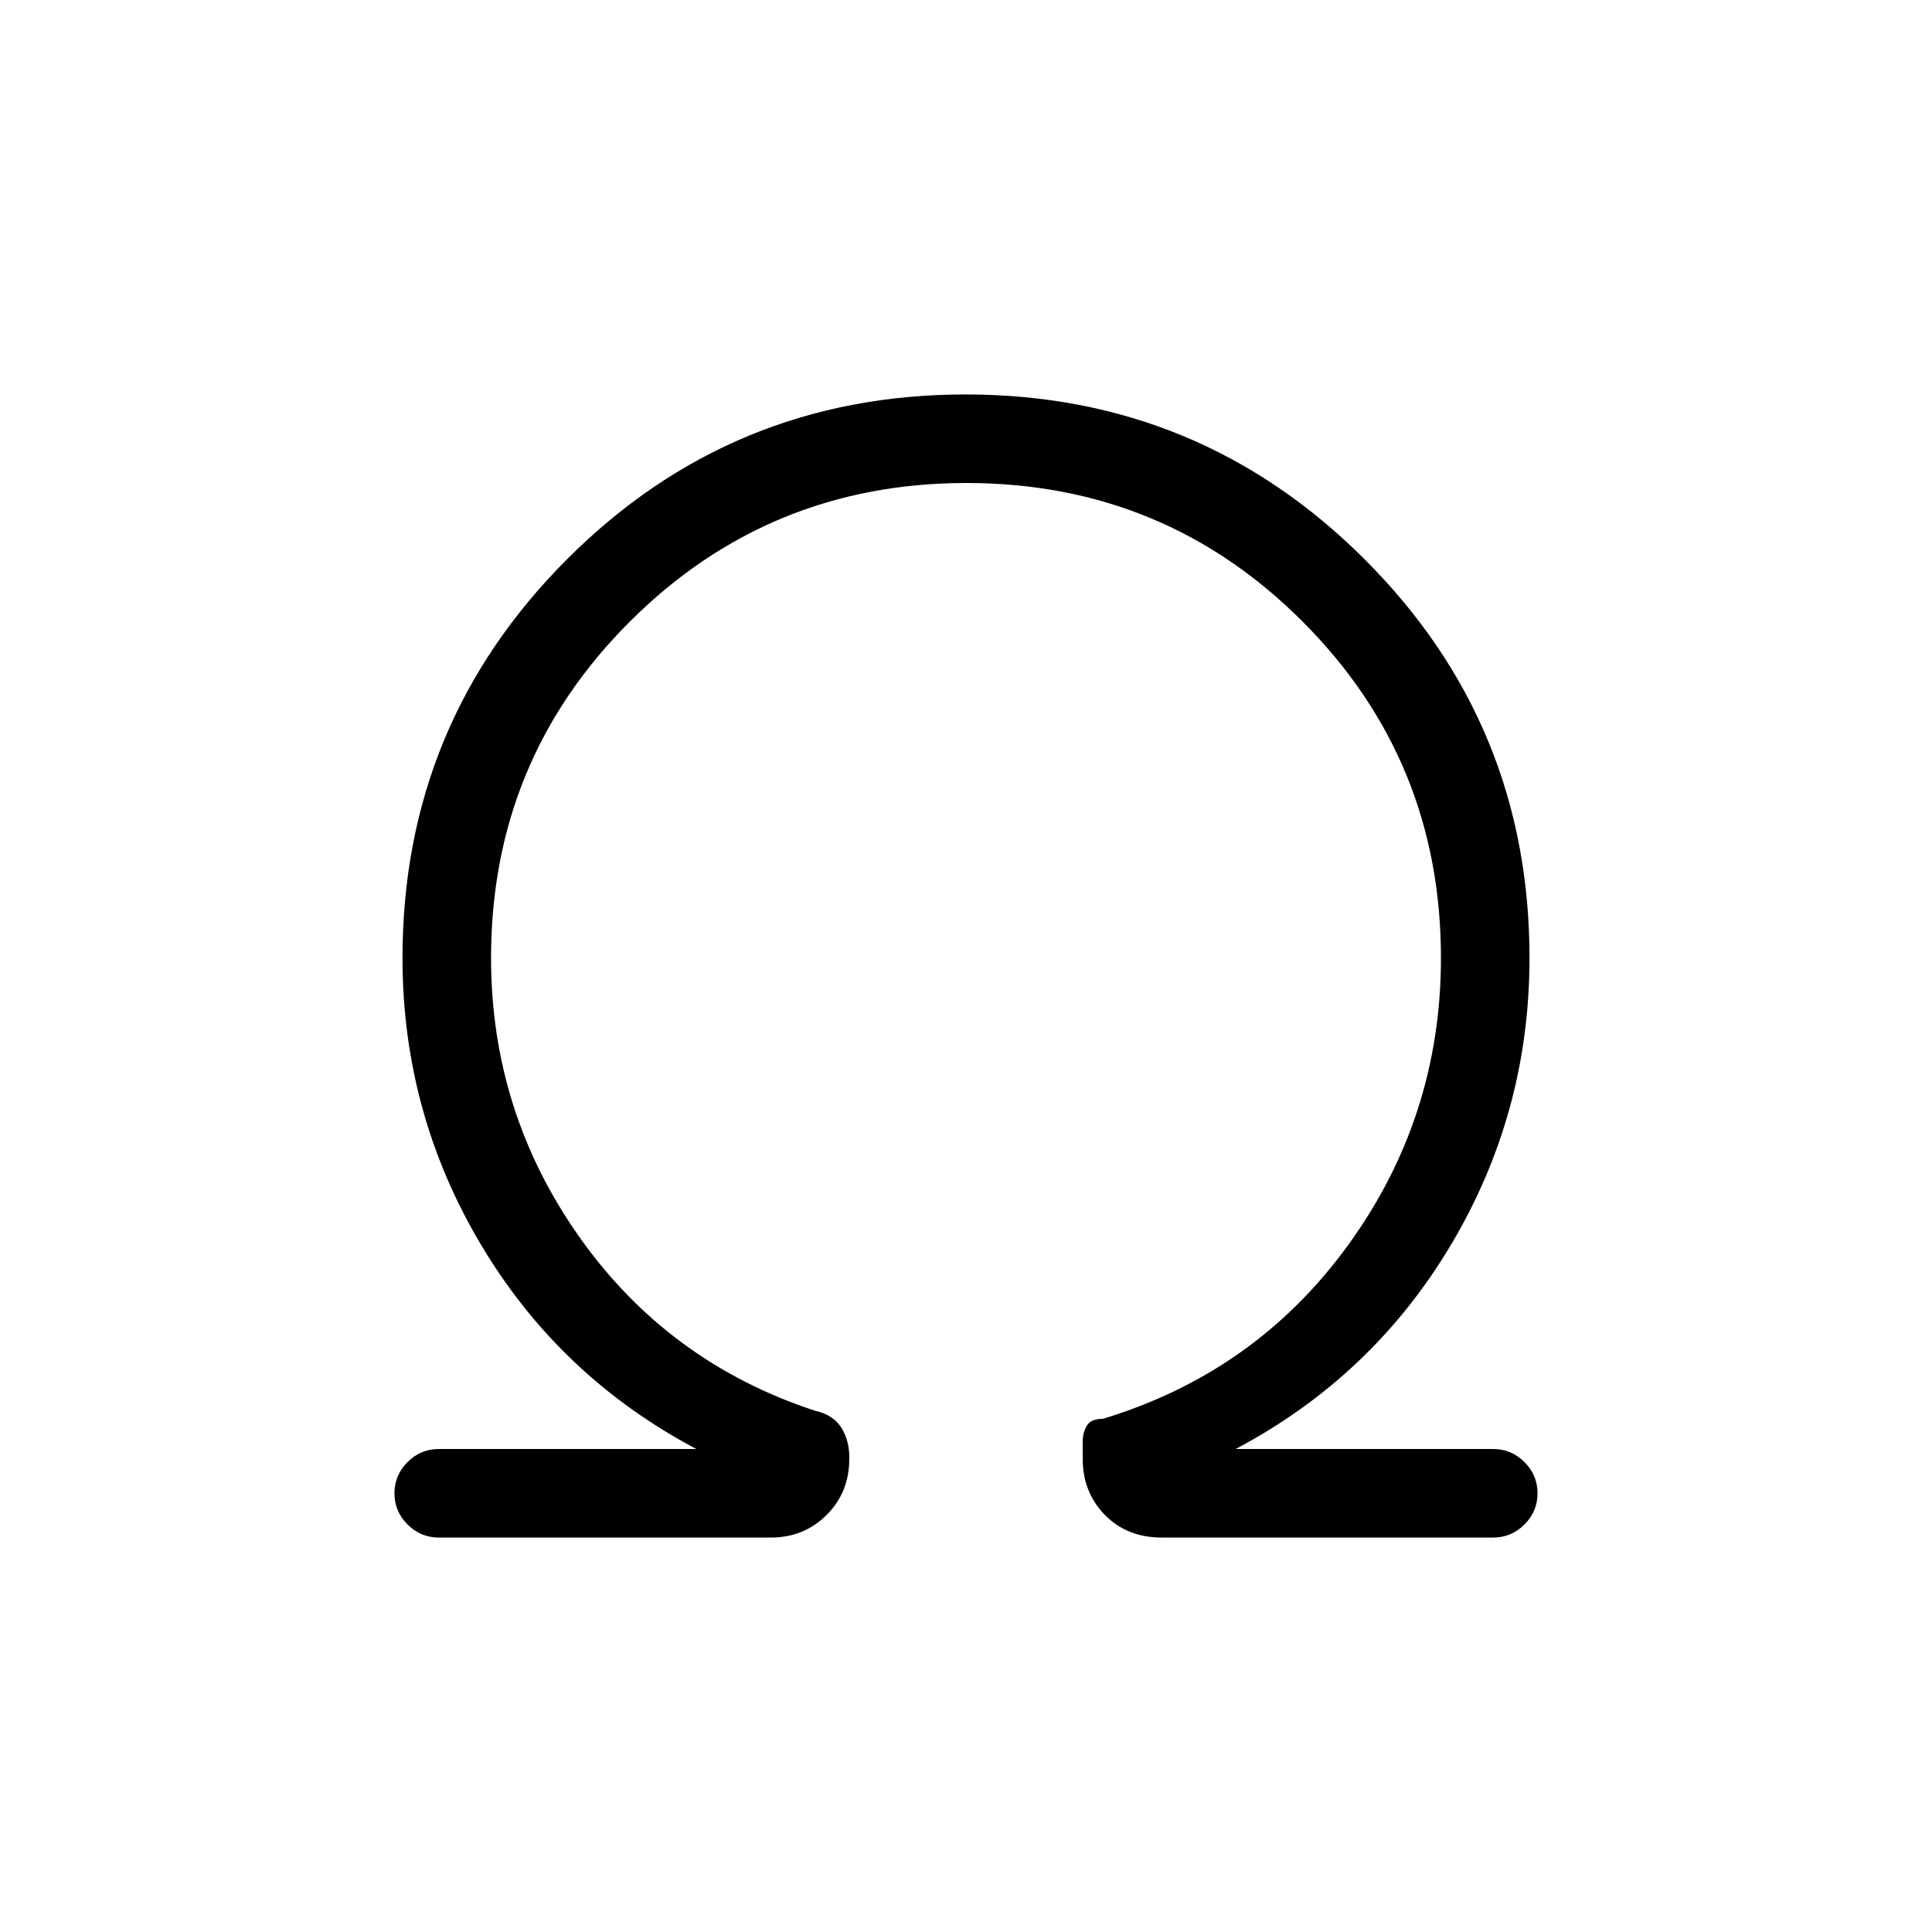 <svg xmlns="http://www.w3.org/2000/svg" height="20" viewBox="0 -960 960 960" width="20"><path d="M480.231-720Q382-720 313-651.164 244-582.327 244-484q0 76.627 44 138.814Q332-283 405-259q9 2 13 8.328 4 6.329 4 14.672v1q0 16.5-11.25 27.75T383-196H218q-9 0-15.5-6.5T196-218q0-9 6.5-15.5T218-240h128q-68-36-107-101.5T200-484q0-116.306 81.784-198.153t198-81.847Q596-764 678-682.153 760-600.306 760-484q0 77-39 142.5T614-240h128q9 0 15.5 6.5T764-218q0 9-6.5 15.5T742-196H577.222Q560-196 549-207.25T538-235v-8.982q0-4.018 2-7.518t8-3.5q76-23 122-86.5T716-484q0-98.327-68.769-167.164Q578.462-720 480.231-720Z"/></svg>